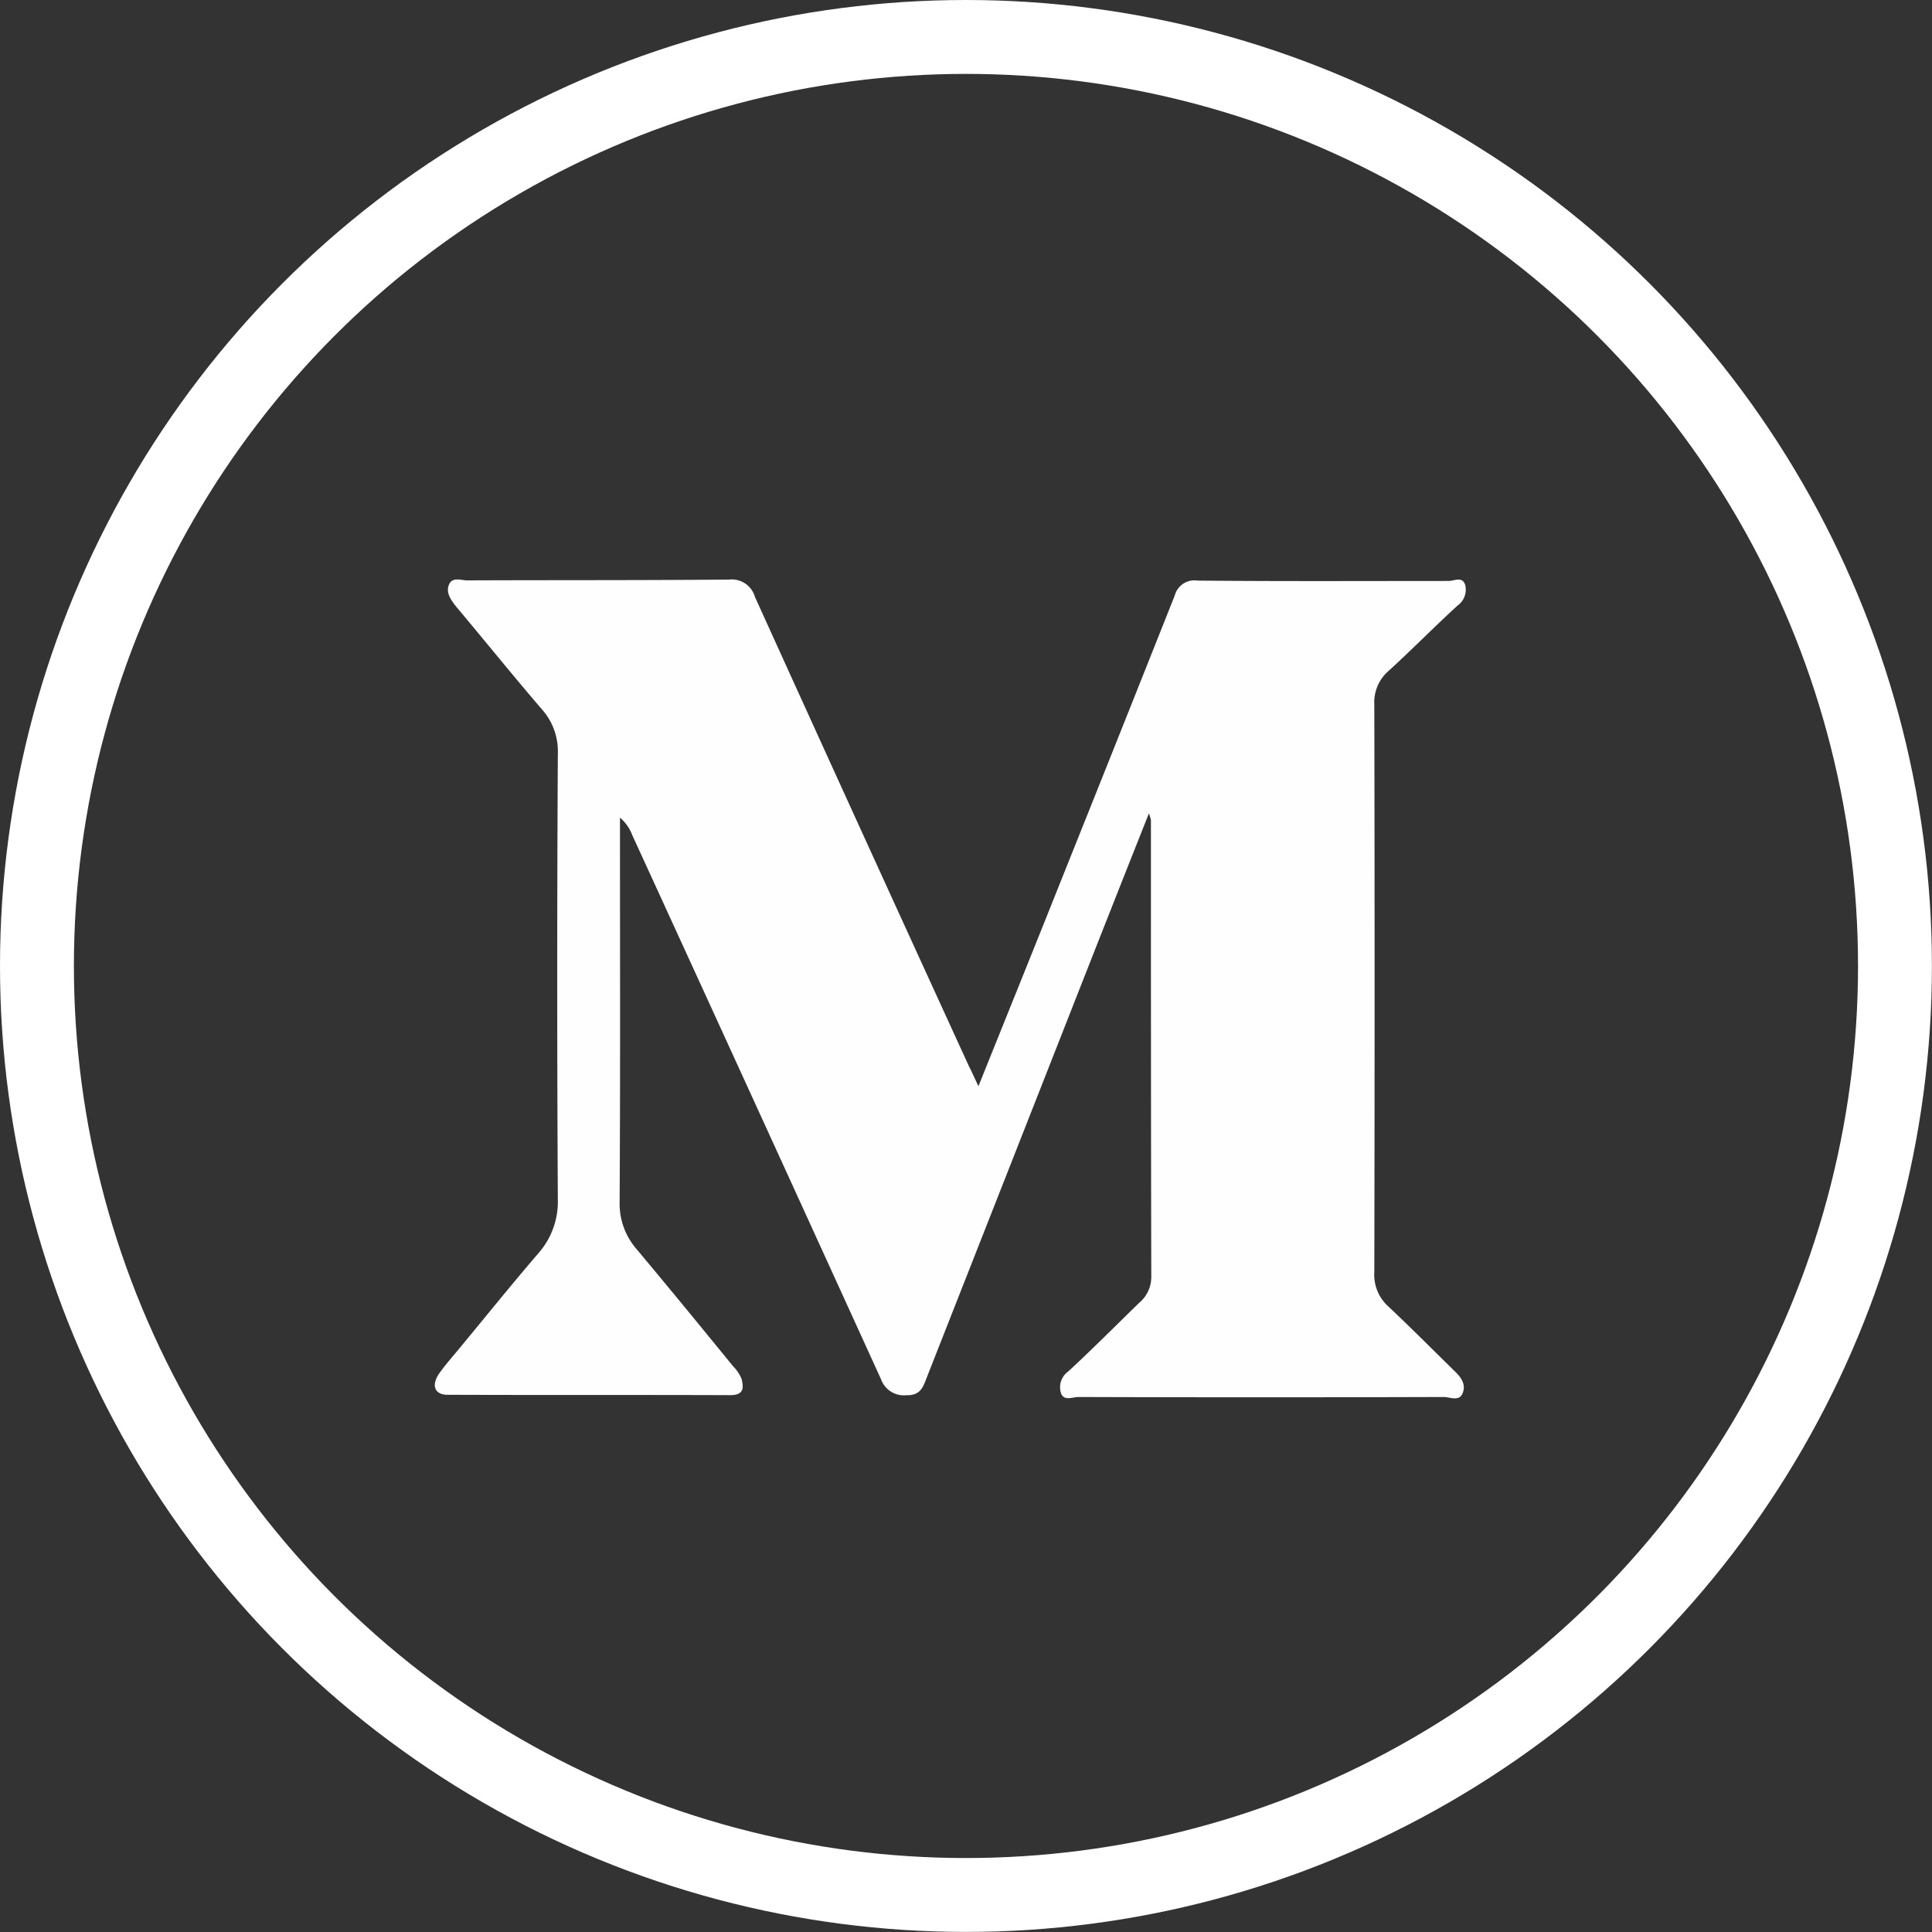 <svg id="Groupe_1325" data-name="Groupe 1325" xmlns="http://www.w3.org/2000/svg" viewBox="1455.855 37.855 26.145 26.145">
  <rect x="1455.855" y="37.855" width="26.145" height="26.145" fill="#333333" stroke="none"/>
  <defs>
    <style>
      .cls-1 {
        fill: #fefefe;
      }

      .cls-2, .cls-4 {
        fill: none;
      }

      .cls-2 {
        stroke: #fff;
      }

      .cls-3 {
        stroke: none;
      }
    </style>
  </defs>
  <path id="Tracé_2549" data-name="Tracé 2549" class="cls-1" d="M69.024,94.547c.388-.967.754-1.87,1.116-2.779q.773-1.929,1.541-3.863a.275.275,0,0,1,.308-.2c1.132.011,2.269.005,3.4.005.074,0,.186-.069.223.058a.265.265,0,0,1-.106.276c-.313.287-.611.59-.925.877a.563.563,0,0,0-.2.462q.008,3.841,0,7.678a.578.578,0,0,0,.191.468c.3.282.6.584.893.871.09.085.159.181.112.3s-.17.053-.26.053q-2.471.008-4.941,0c-.08,0-.191.058-.234-.048a.264.264,0,0,1,.1-.3c.324-.3.638-.616.956-.925a.458.458,0,0,0,.165-.345c-.005-2.062-.005-4.128-.005-6.19a.781.781,0,0,0-.027-.09c-.266.669-.515,1.3-.765,1.934q-1.124,2.861-2.248,5.717c-.048.128-.09.228-.271.223a.327.327,0,0,1-.34-.213q-1.682-3.69-3.369-7.369a.573.573,0,0,0-.165-.234v.276c0,1.647.005,3.294-.005,4.941a.936.936,0,0,0,.234.627c.436.521.871,1.052,1.3,1.578a.534.534,0,0,1,.117.175c.027.112.037.218-.154.218-1.275-.005-2.55,0-3.826-.005-.17,0-.223-.122-.117-.282.085-.122.186-.234.282-.351.356-.43.707-.866,1.068-1.286a1.053,1.053,0,0,0,.26-.723c-.011-2.008-.011-4.022,0-6.031a.852.852,0,0,0-.213-.6c-.393-.457-.77-.925-1.158-1.387-.08-.1-.149-.2-.1-.308s.17-.048.26-.053c1.18-.005,2.354,0,3.533-.011a.325.325,0,0,1,.345.234q1.443,3.18,2.9,6.36C68.939,94.361,68.965,94.425,69.024,94.547Z" transform="translate(1400.072 -41.993)"/>
  <g id="Ellipse_25" data-name="Ellipse 25" class="cls-2" transform="translate(1455.855 37.855)">
    <circle class="cls-3" cx="13.072" cy="13.072" r="13.072"/>
    <circle class="cls-4" cx="13.072" cy="13.072" r="12.572"/>
  </g>
</svg>
